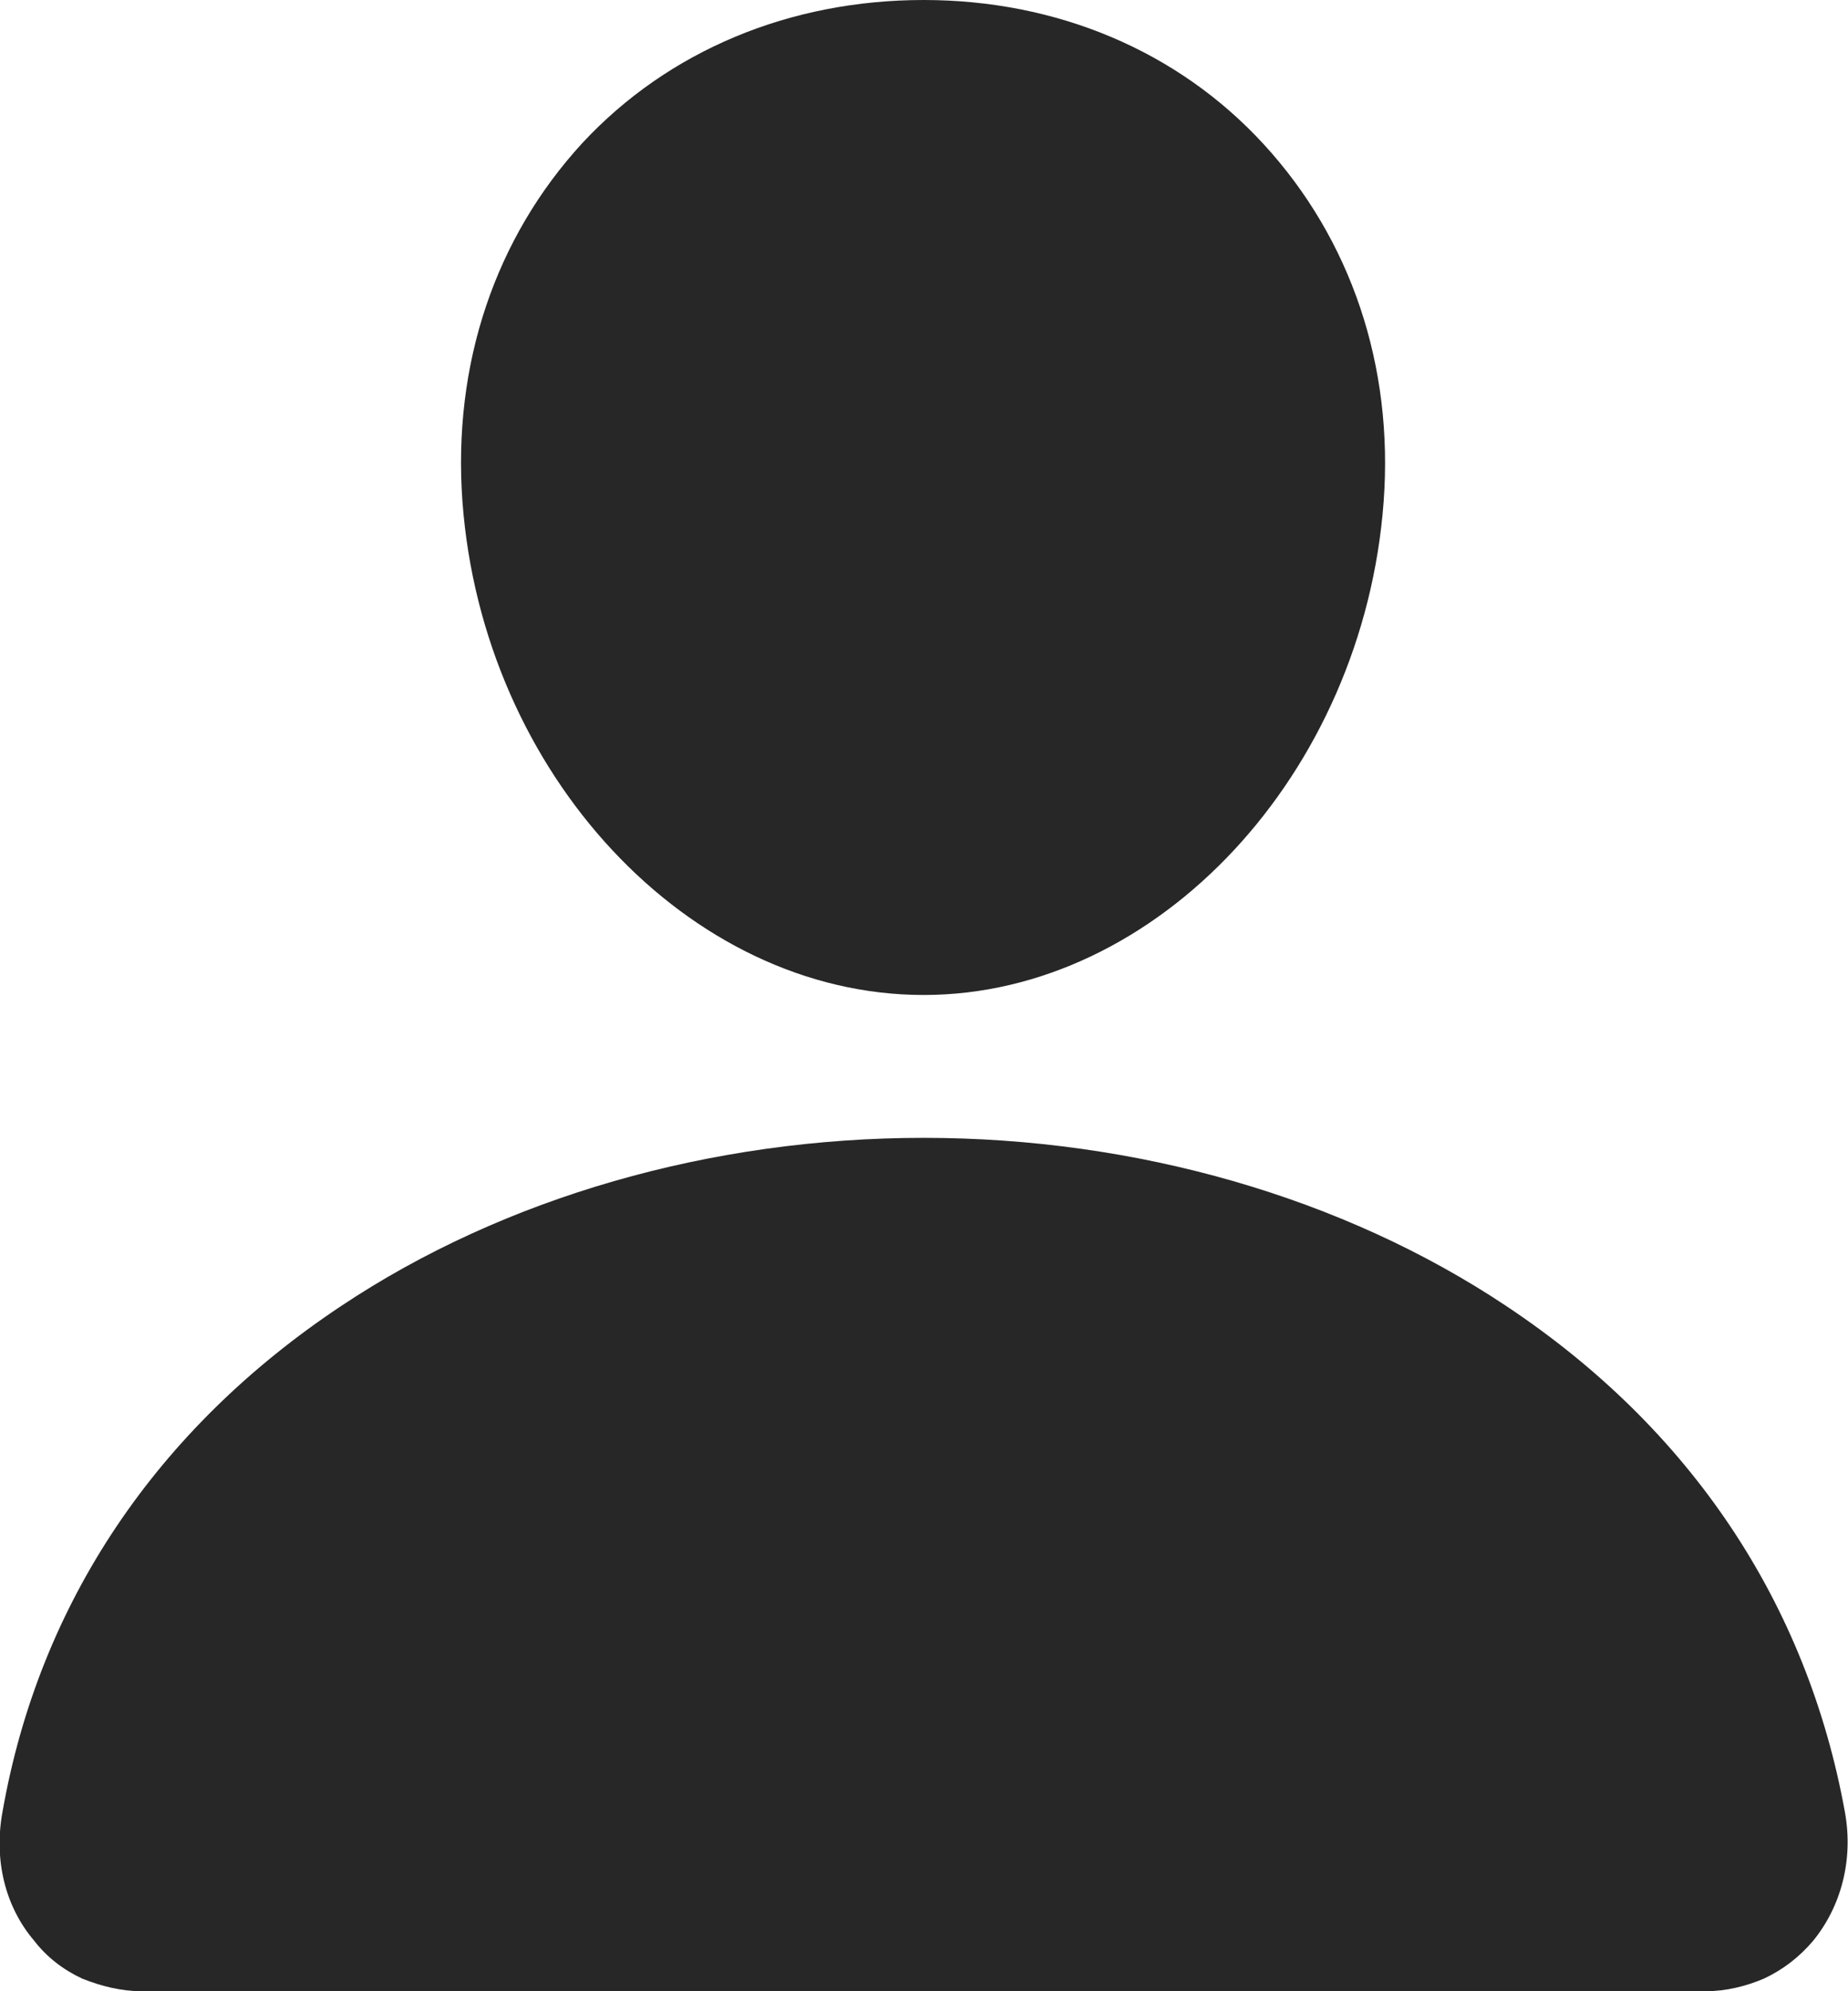 <svg width="14.625" height="15.75" viewBox="0 0 14.625 15.75" fill="none" xmlns="http://www.w3.org/2000/svg" xmlns:xlink="http://www.w3.org/1999/xlink">
	<desc>
			Created with Pixso.
	</desc>
	<defs/>
	<path id="Vector" d="M10 1.14C9.32 0.4 8.36 0 7.31 0C6.25 0 5.29 0.4 4.61 1.13C3.92 1.88 3.58 2.88 3.66 3.97C3.82 6.12 5.45 7.87 7.31 7.87C9.16 7.87 10.79 6.12 10.95 3.97C11.03 2.89 10.69 1.89 10 1.14ZM13.5 15.75L1.12 15.75C0.96 15.75 0.8 15.71 0.65 15.65C0.5 15.58 0.37 15.48 0.27 15.35C0.04 15.08 -0.05 14.71 0.02 14.33C0.31 12.68 1.24 11.3 2.7 10.33C3.99 9.47 5.63 9 7.31 9C8.99 9 10.63 9.47 11.92 10.33C13.38 11.3 14.3 12.68 14.6 14.33C14.67 14.71 14.57 15.08 14.35 15.35C14.24 15.48 14.11 15.58 13.96 15.65C13.82 15.71 13.66 15.75 13.5 15.75Z" fill="#272727" fill-opacity="1" fill-rule="nonzero"/>
</svg>
